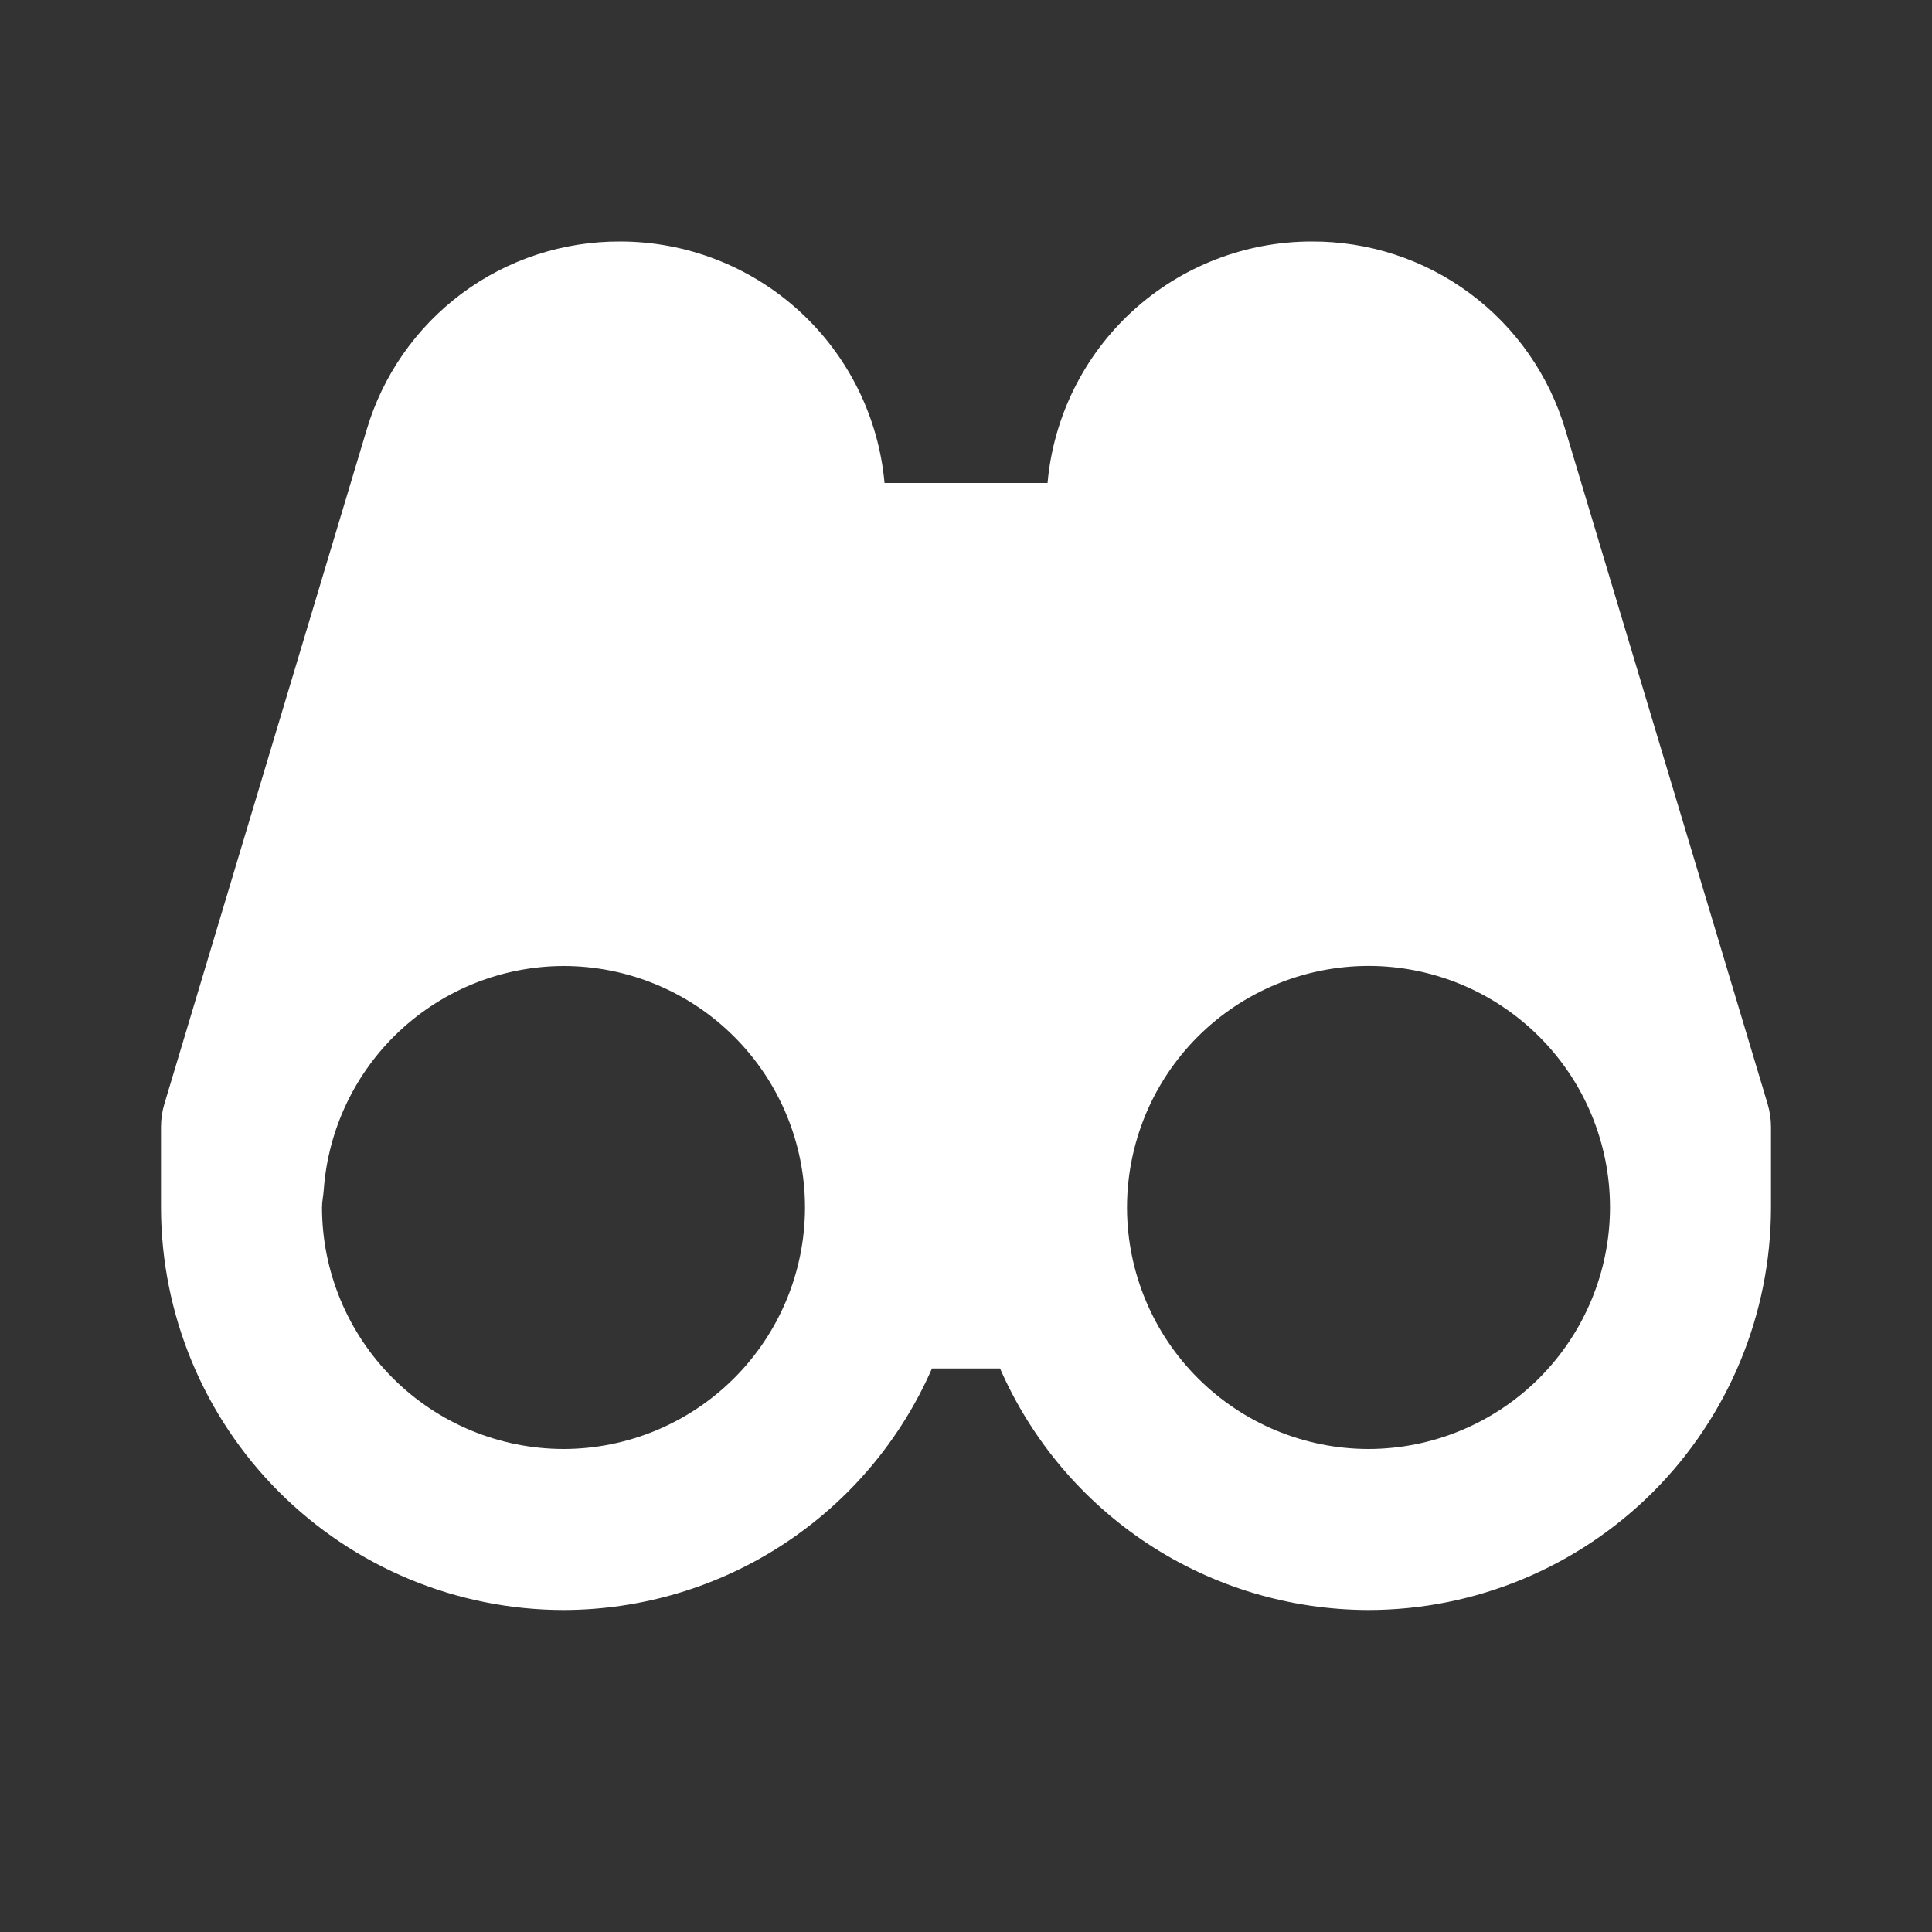 <svg width="24" height="24" viewBox="0 0 24 24" fill="none" xmlns="http://www.w3.org/2000/svg">
<rect x="0" y="0" width="24" height="24" fill="#333333" stroke="none"/>
<path d="M19.447 5.345C19.246 4.665 18.83 4.068 18.26 3.645C17.691 3.222 16.999 2.996 16.29 3C15.468 3.001 14.676 3.309 14.069 3.864C13.463 4.419 13.086 5.181 13.013 6H10.988C10.914 5.18 10.536 4.418 9.928 3.863C9.32 3.308 8.527 3 7.704 3C6.996 2.997 6.305 3.223 5.737 3.646C5.169 4.069 4.753 4.665 4.553 5.345L2.042 13.713C2.014 13.806 2 13.903 2 14V15C2.002 16.326 2.529 17.597 3.467 18.534C4.404 19.471 5.675 19.999 7.001 20C7.973 19.998 8.923 19.714 9.735 19.181C10.548 18.648 11.188 17.89 11.577 17H12.423C12.812 17.89 13.452 18.648 14.264 19.181C15.077 19.714 16.027 19.998 16.999 20C18.325 19.999 19.596 19.471 20.534 18.534C21.471 17.596 21.999 16.325 22 14.999V14C22 13.902 21.985 13.806 21.958 13.713L19.447 5.345V5.345ZM7.001 18C6.206 17.999 5.443 17.683 4.88 17.12C4.318 16.558 4.001 15.795 4 15C4 14.924 4.017 14.853 4.022 14.778C4.077 14.025 4.414 13.32 4.966 12.805C5.518 12.29 6.245 12.002 7 12C7.796 12 8.559 12.316 9.121 12.879C9.684 13.441 10 14.204 10 15V15.009C9.997 15.803 9.679 16.563 9.117 17.123C8.555 17.683 7.795 17.999 7.001 18V18ZM16.999 18C16.205 17.999 15.445 17.683 14.883 17.123C14.321 16.563 14.003 15.803 14 15.009V15C14 14.606 14.078 14.216 14.228 13.852C14.379 13.488 14.6 13.157 14.878 12.879C15.441 12.316 16.204 12 17 11.999C17.795 11.999 18.558 12.315 19.121 12.878C19.684 13.44 20 14.203 20 14.999C19.999 15.795 19.682 16.557 19.12 17.12C18.557 17.682 17.795 17.999 16.999 18V18Z" fill="white"/>
</svg>
